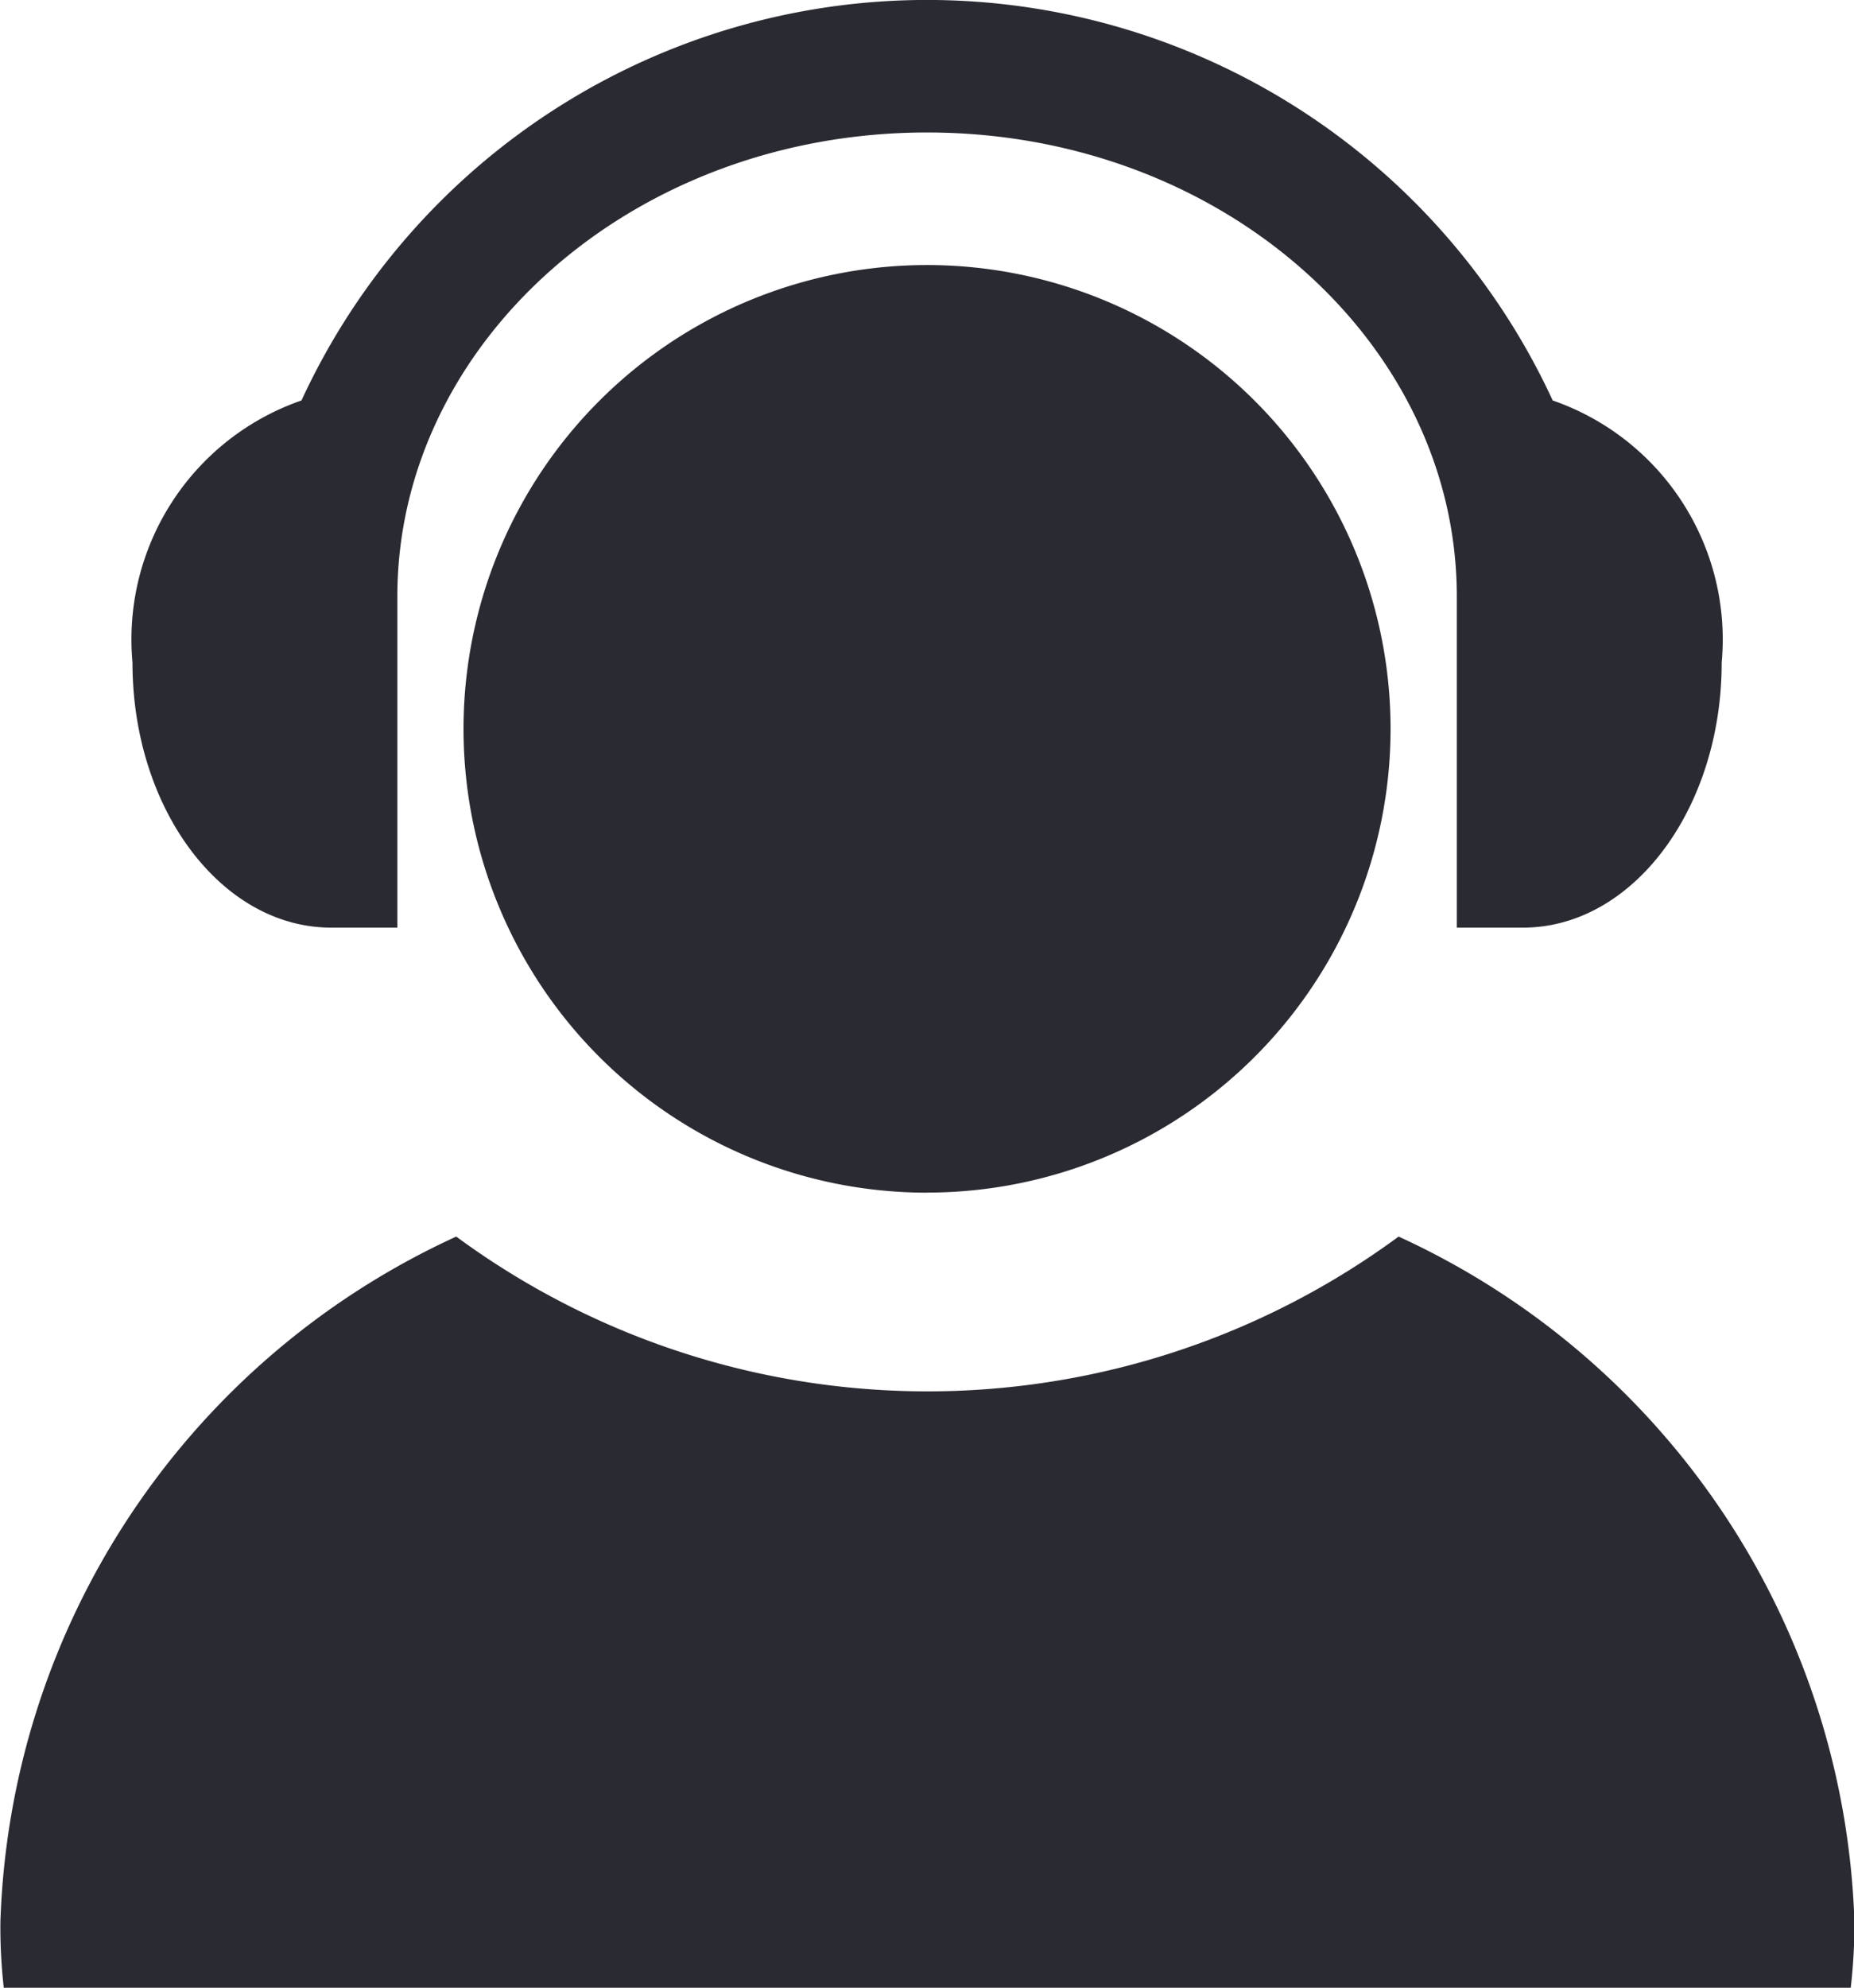 <svg xmlns="http://www.w3.org/2000/svg" width="22.139" height="23.721" viewBox="0 0 22.139 23.721">
  <path id="路径_37" data-name="路径 37" d="M67.949,43.07c-1.309,0-2.372-1.415-2.372-3.163a3.018,3.018,0,0,1,2.018-3.128,8.228,8.228,0,0,1,14.941,0,3.018,3.018,0,0,1,2.018,3.128c0,1.747-1.063,3.163-2.372,3.163h-.791V39.116c0-3.017-2.8-5.535-6.325-5.535S68.74,36.1,68.74,39.116V43.07ZM64.04,55.721A6.393,6.393,0,0,1,64,54.93a9.324,9.324,0,0,1,5.443-8.173,9.493,9.493,0,0,0,11.253,0,9.324,9.324,0,0,1,5.443,8.173,6.661,6.661,0,0,1-.044.791Zm11.025-9.488A5.535,5.535,0,1,1,80.6,40.7,5.535,5.535,0,0,1,75.065,46.232Z" transform="translate(-63.995 -32)" fill="#2a2a32"/>
</svg>
